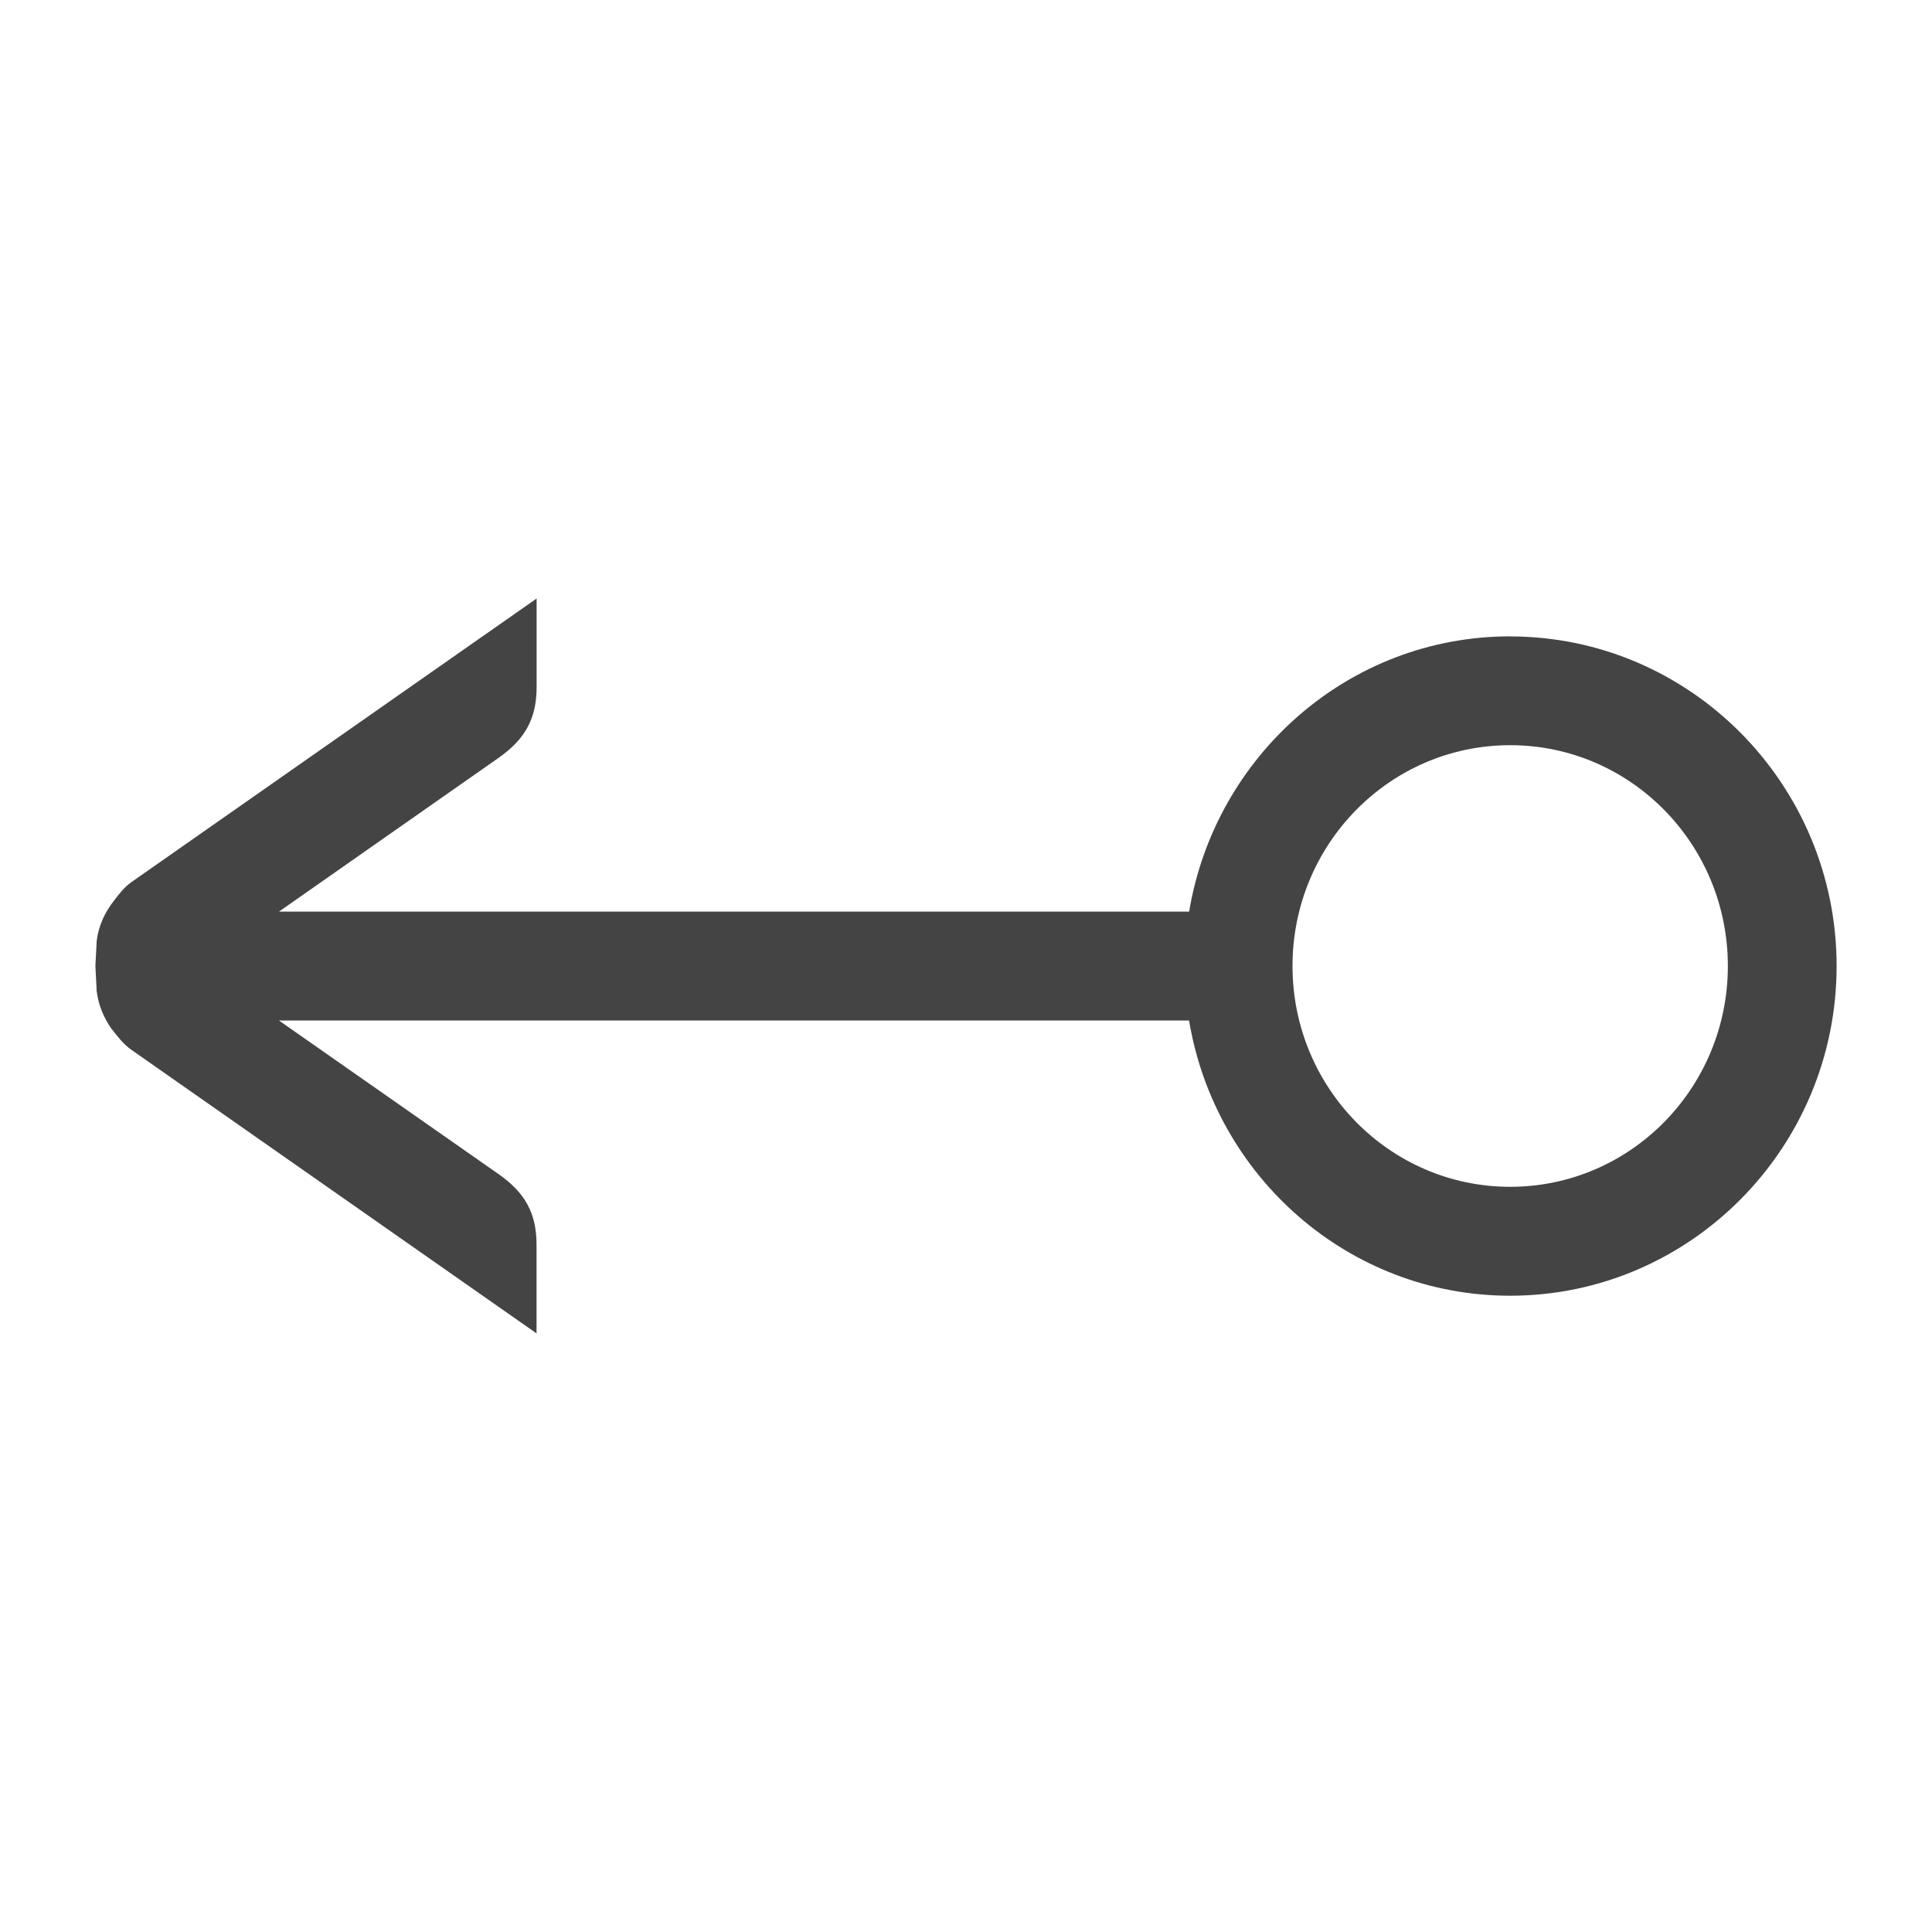 <!-- Generated by IcoMoon.io -->
<svg version="1.1" xmlns="http://www.w3.org/2000/svg" width="24" height="24" viewBox="0 0 24 24">
<title>share_left</title>
<path fill="#444" d="M18.76 7.905c-2.008 0-3.666 1.484-3.988 3.419h-11.306l2.731-1.912c0.323-0.228 0.469-0.483 0.469-0.877v-1.1l-5.035 3.524c-0.095 0.069-0.151 0.147-0.211 0.224-0.115 0.147-0.195 0.31-0.219 0.507l-0.016 0.311 0.016 0.311c0.023 0.18 0.088 0.33 0.184 0.469l0.001-0.001c0.072 0.091 0.137 0.184 0.25 0.264l5.029 3.52v-1.1c0-0.396-0.145-0.649-0.469-0.877l-2.731-1.91h11.306c0.322 1.936 1.981 3.419 3.988 3.419 2.236 0 4.056-1.837 4.056-4.095s-1.82-4.095-4.056-4.095zM18.76 14.743c-1.494 0-2.704-1.228-2.704-2.743s1.21-2.743 2.704-2.743 2.704 1.228 2.704 2.743-1.21 2.743-2.704 2.743z"></path>
</svg>
